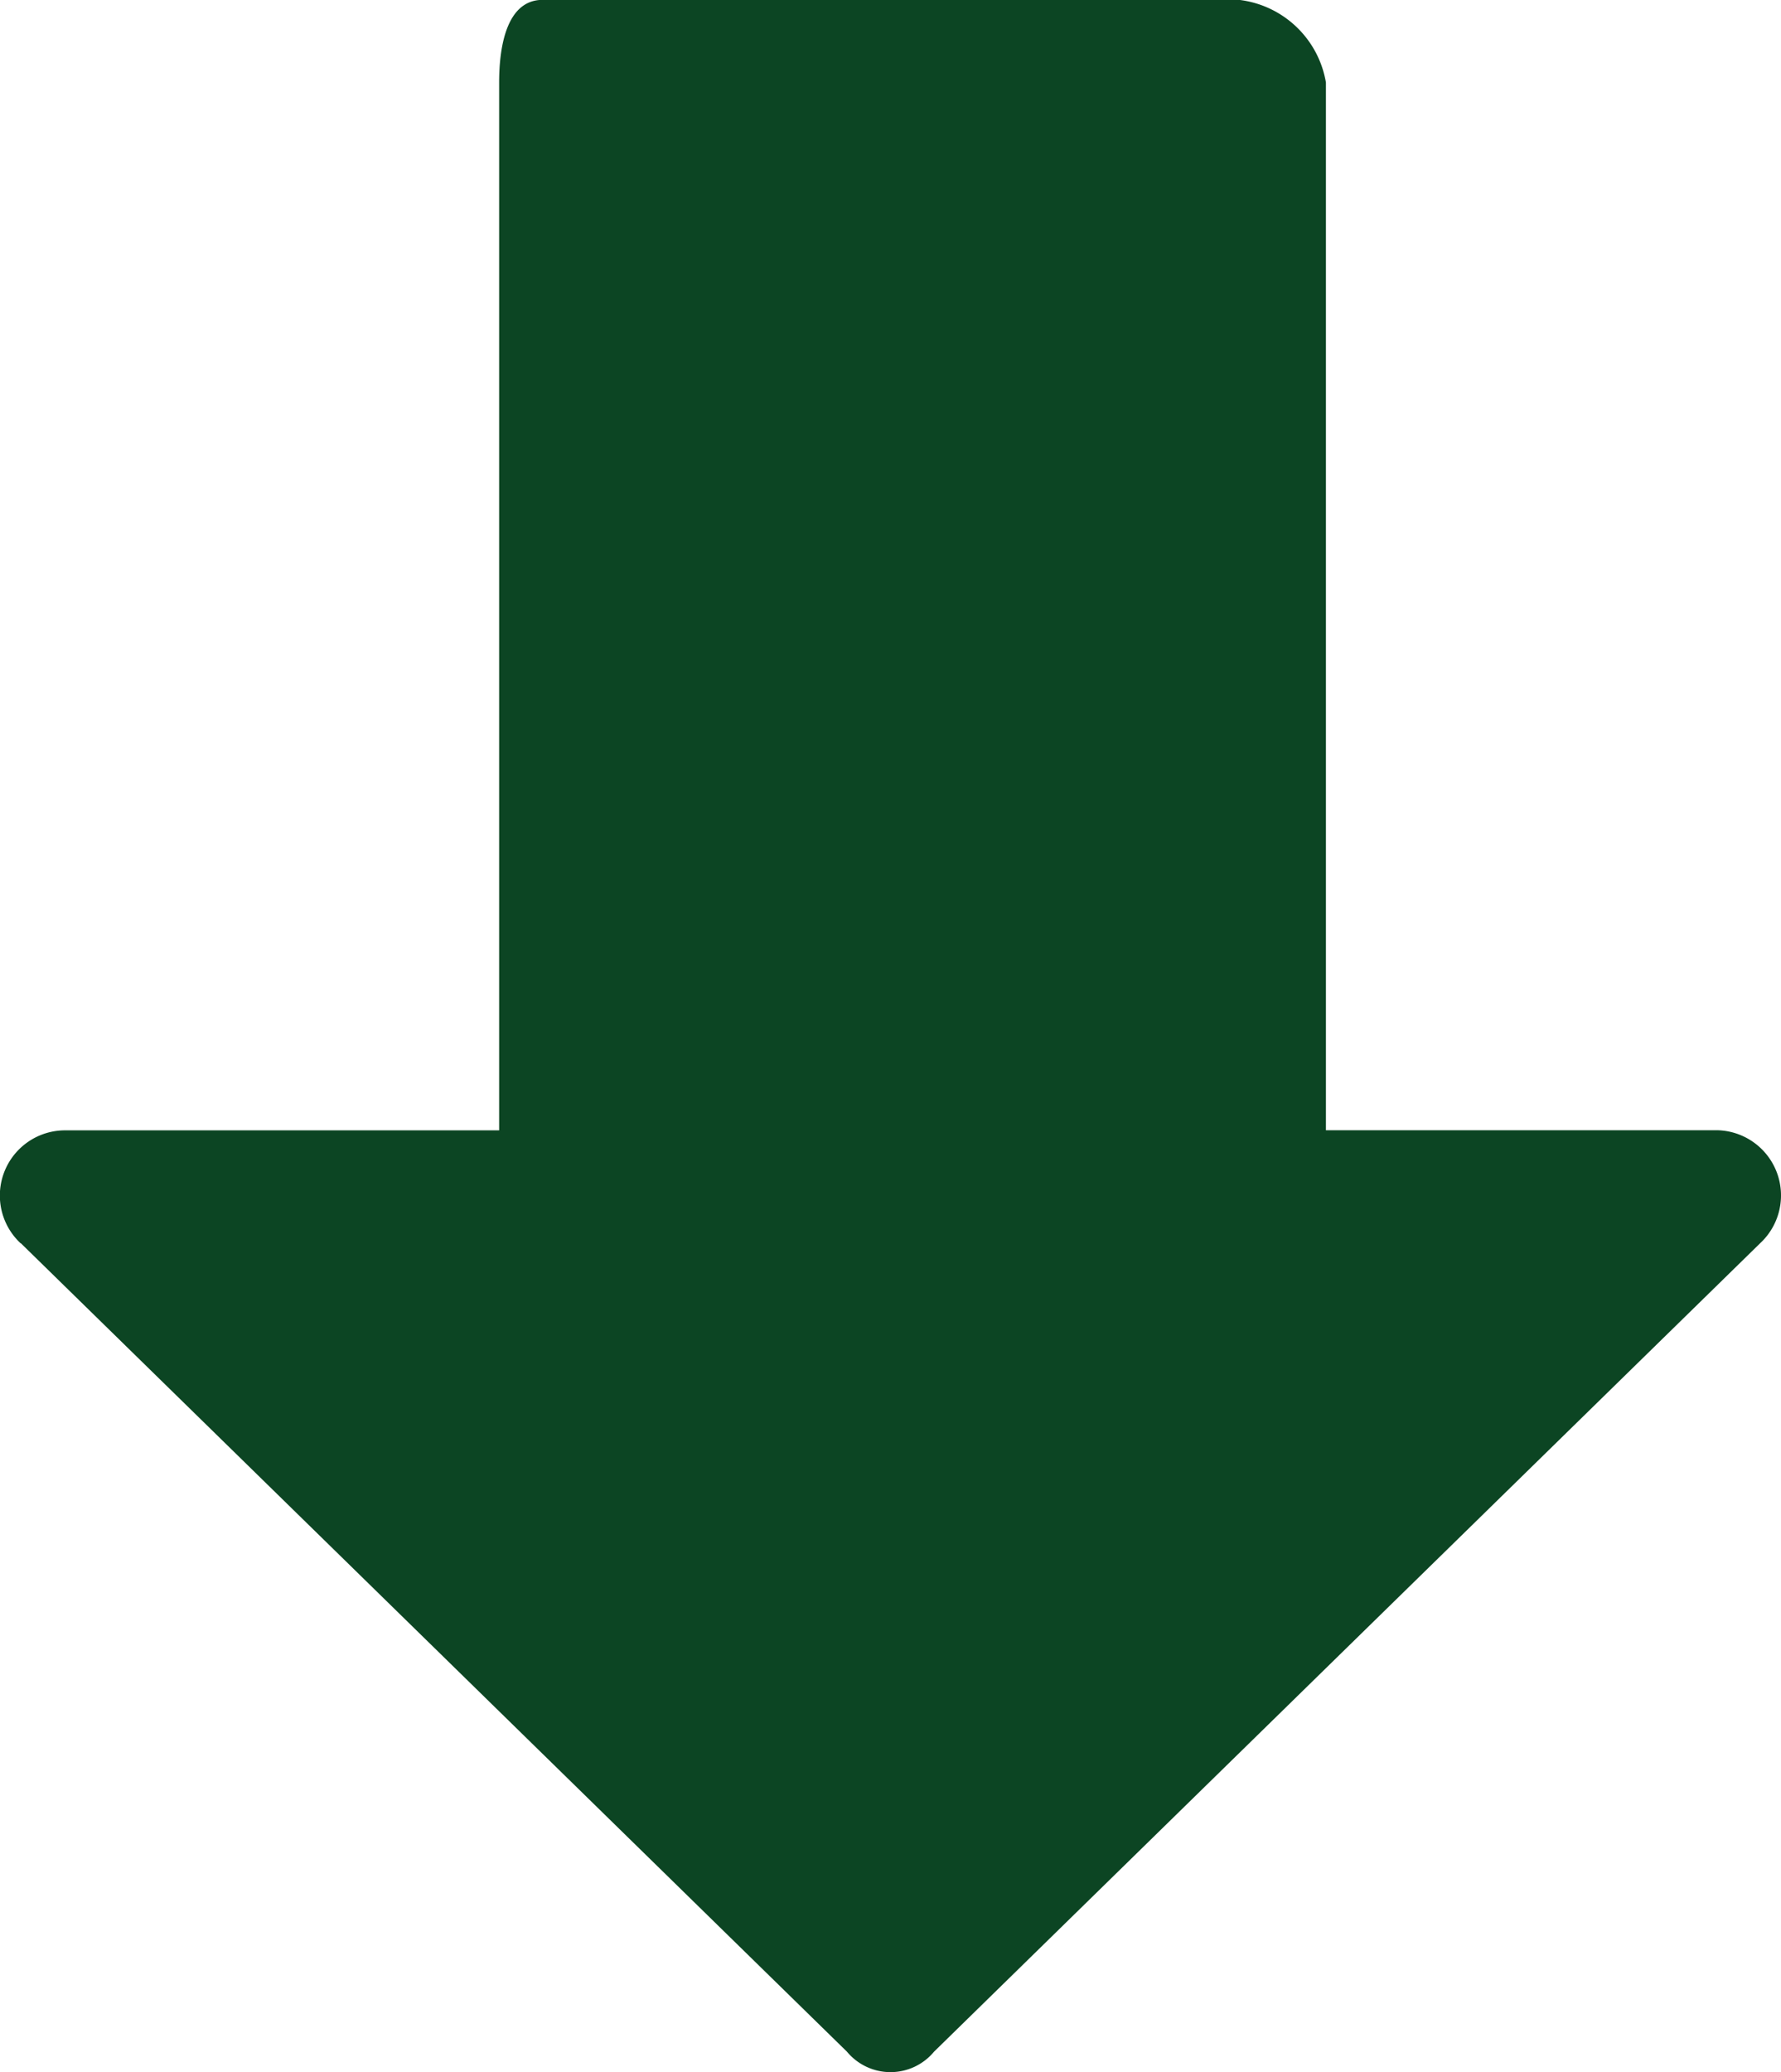 <svg xmlns="http://www.w3.org/2000/svg" width="13.22" height="15.38" viewBox="0 0 13.22 15.38">
  <path id="Path_4572" data-name="Path 4572" d="M13.065,6.153l-6.132-6a.42.42,0,0,0-.646,0l-6.132,6a.484.484,0,0,0,.323.839h2.9v7.776a.742.742,0,0,0,.645.613H9.192c.258,0,.323-.323.323-.613V6.991h3.228a.484.484,0,0,0,.323-.839Z" transform="translate(13.22 15.38) rotate(180)" fill="#0c4523"/>
</svg>
